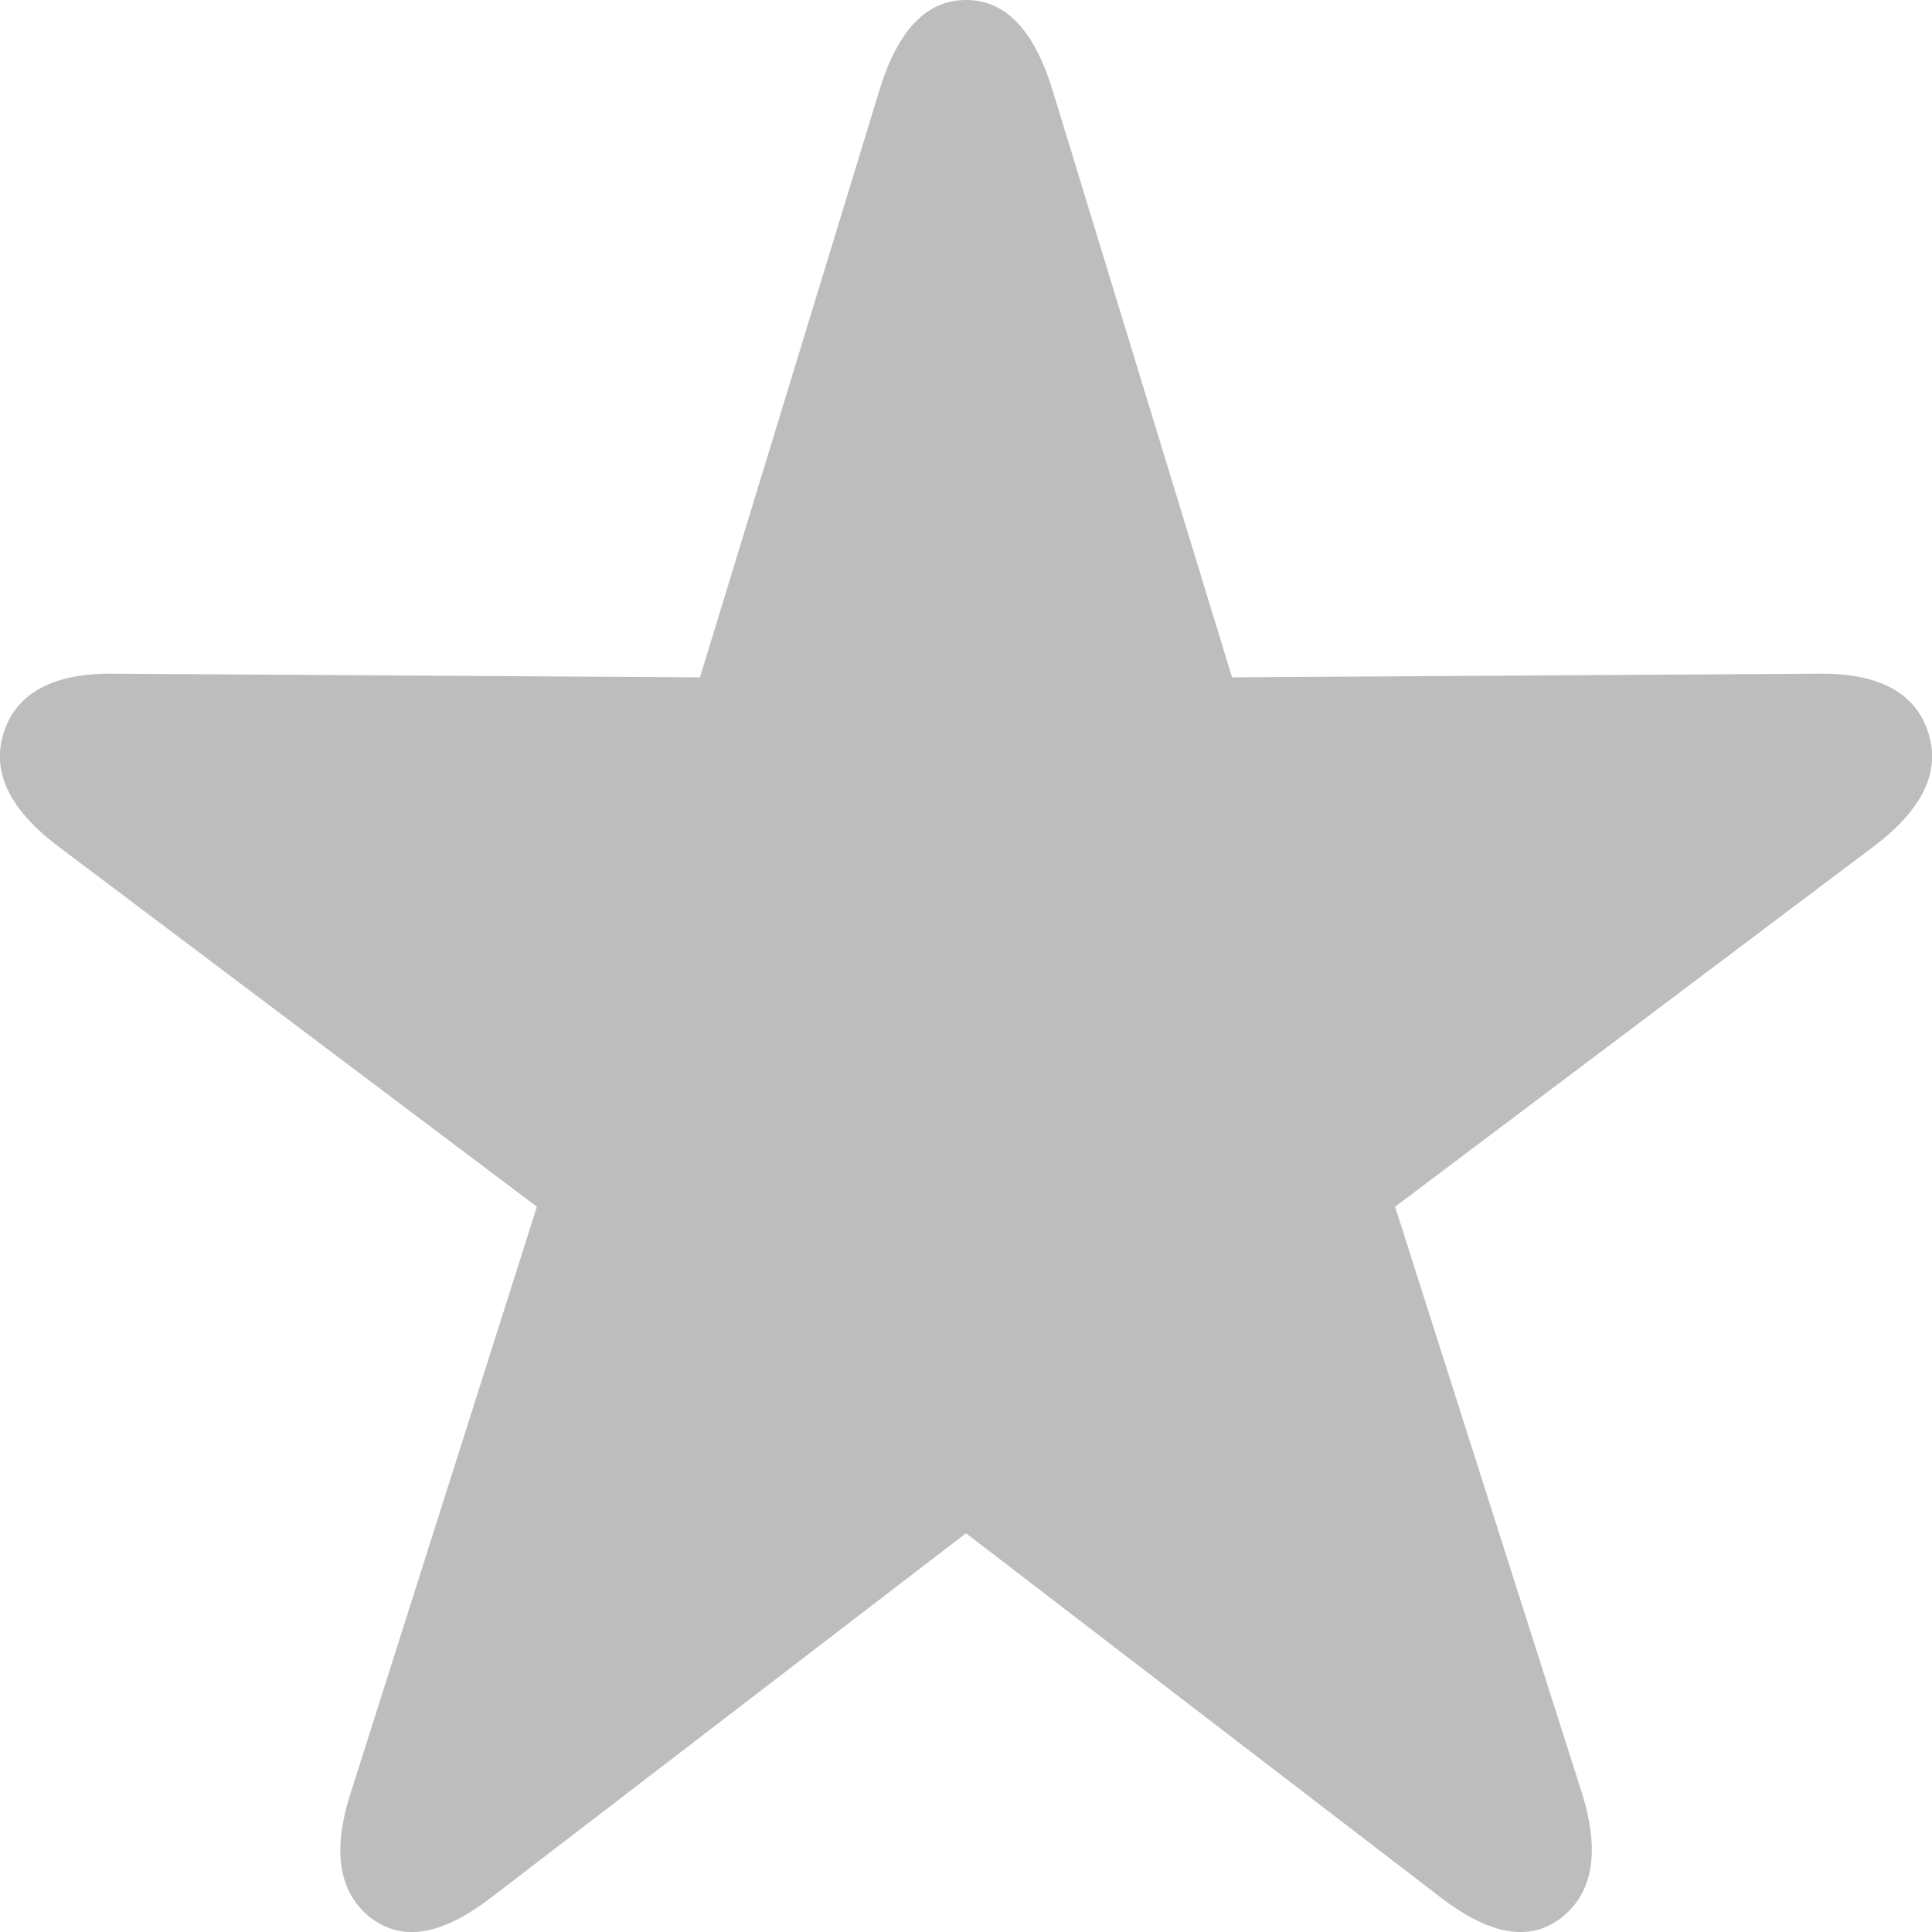 <svg width="10" height="10" viewBox="0 0 10 10" fill="none" xmlns="http://www.w3.org/2000/svg">
<path d="M1.917 9.925C2.086 10.055 2.291 10.014 2.542 9.822L5 7.936L7.458 9.822C7.709 10.014 7.917 10.055 8.083 9.925C8.246 9.796 8.284 9.581 8.185 9.271L7.221 6.246L9.697 4.382C9.948 4.193 10.047 3.997 9.98 3.79C9.916 3.591 9.732 3.483 9.414 3.487L6.377 3.506L5.449 0.47C5.353 0.155 5.205 0 5 0C4.795 0 4.647 0.155 4.551 0.47L3.623 3.506L0.586 3.487C0.271 3.483 0.084 3.591 0.02 3.79C-0.047 3.997 0.052 4.193 0.303 4.382L2.779 6.246L1.818 9.271C1.716 9.581 1.754 9.796 1.917 9.925Z" fill="#BDBDBD"/>
</svg>
